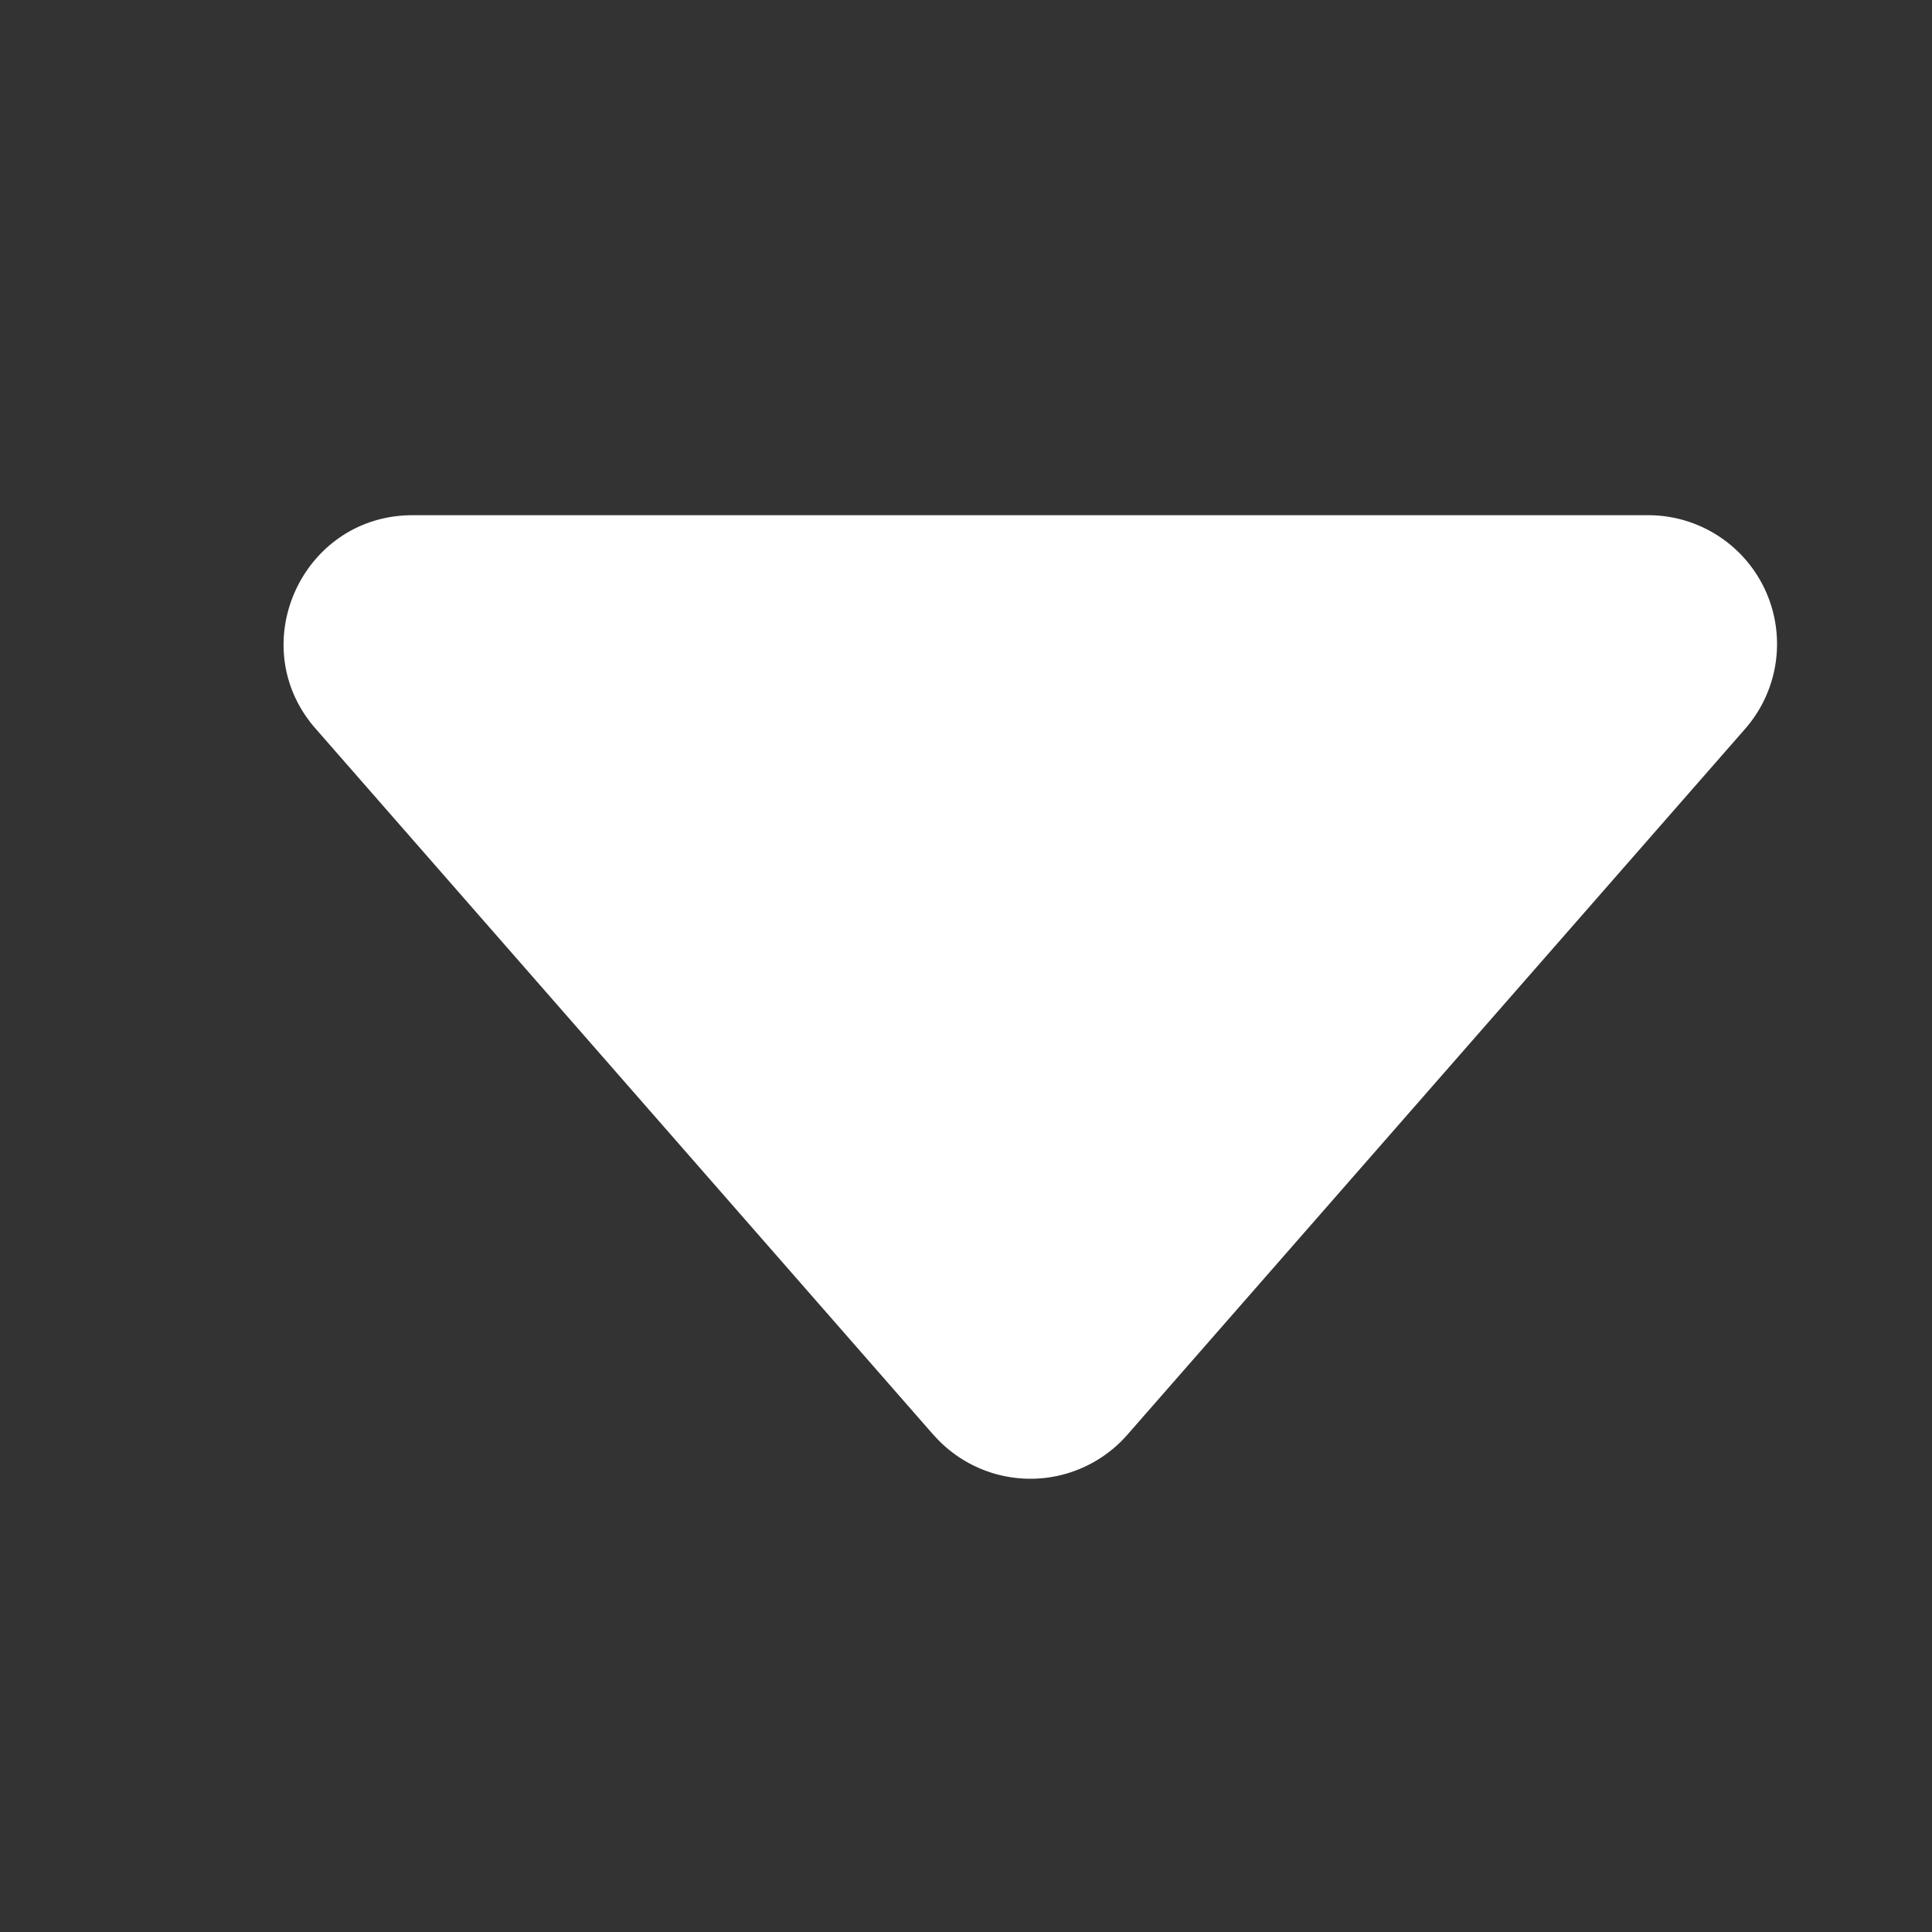 <svg xmlns="http://www.w3.org/2000/svg" width="16" height="16" fill="white" class="bi bi-caret-down-fill" viewBox="0 0 15 15">
  <rect x="0" y="0" width="15" height="15" fill="#333333" stroke="none"/>
  <path d="M7.247 11.14 2.451 5.658C1.885 5.013 2.345 4 3.204 4h9.592a1 1 0 0 1 .753 1.659l-4.796 5.48a1 1 0 0 1-1.506 0z"/>
</svg>